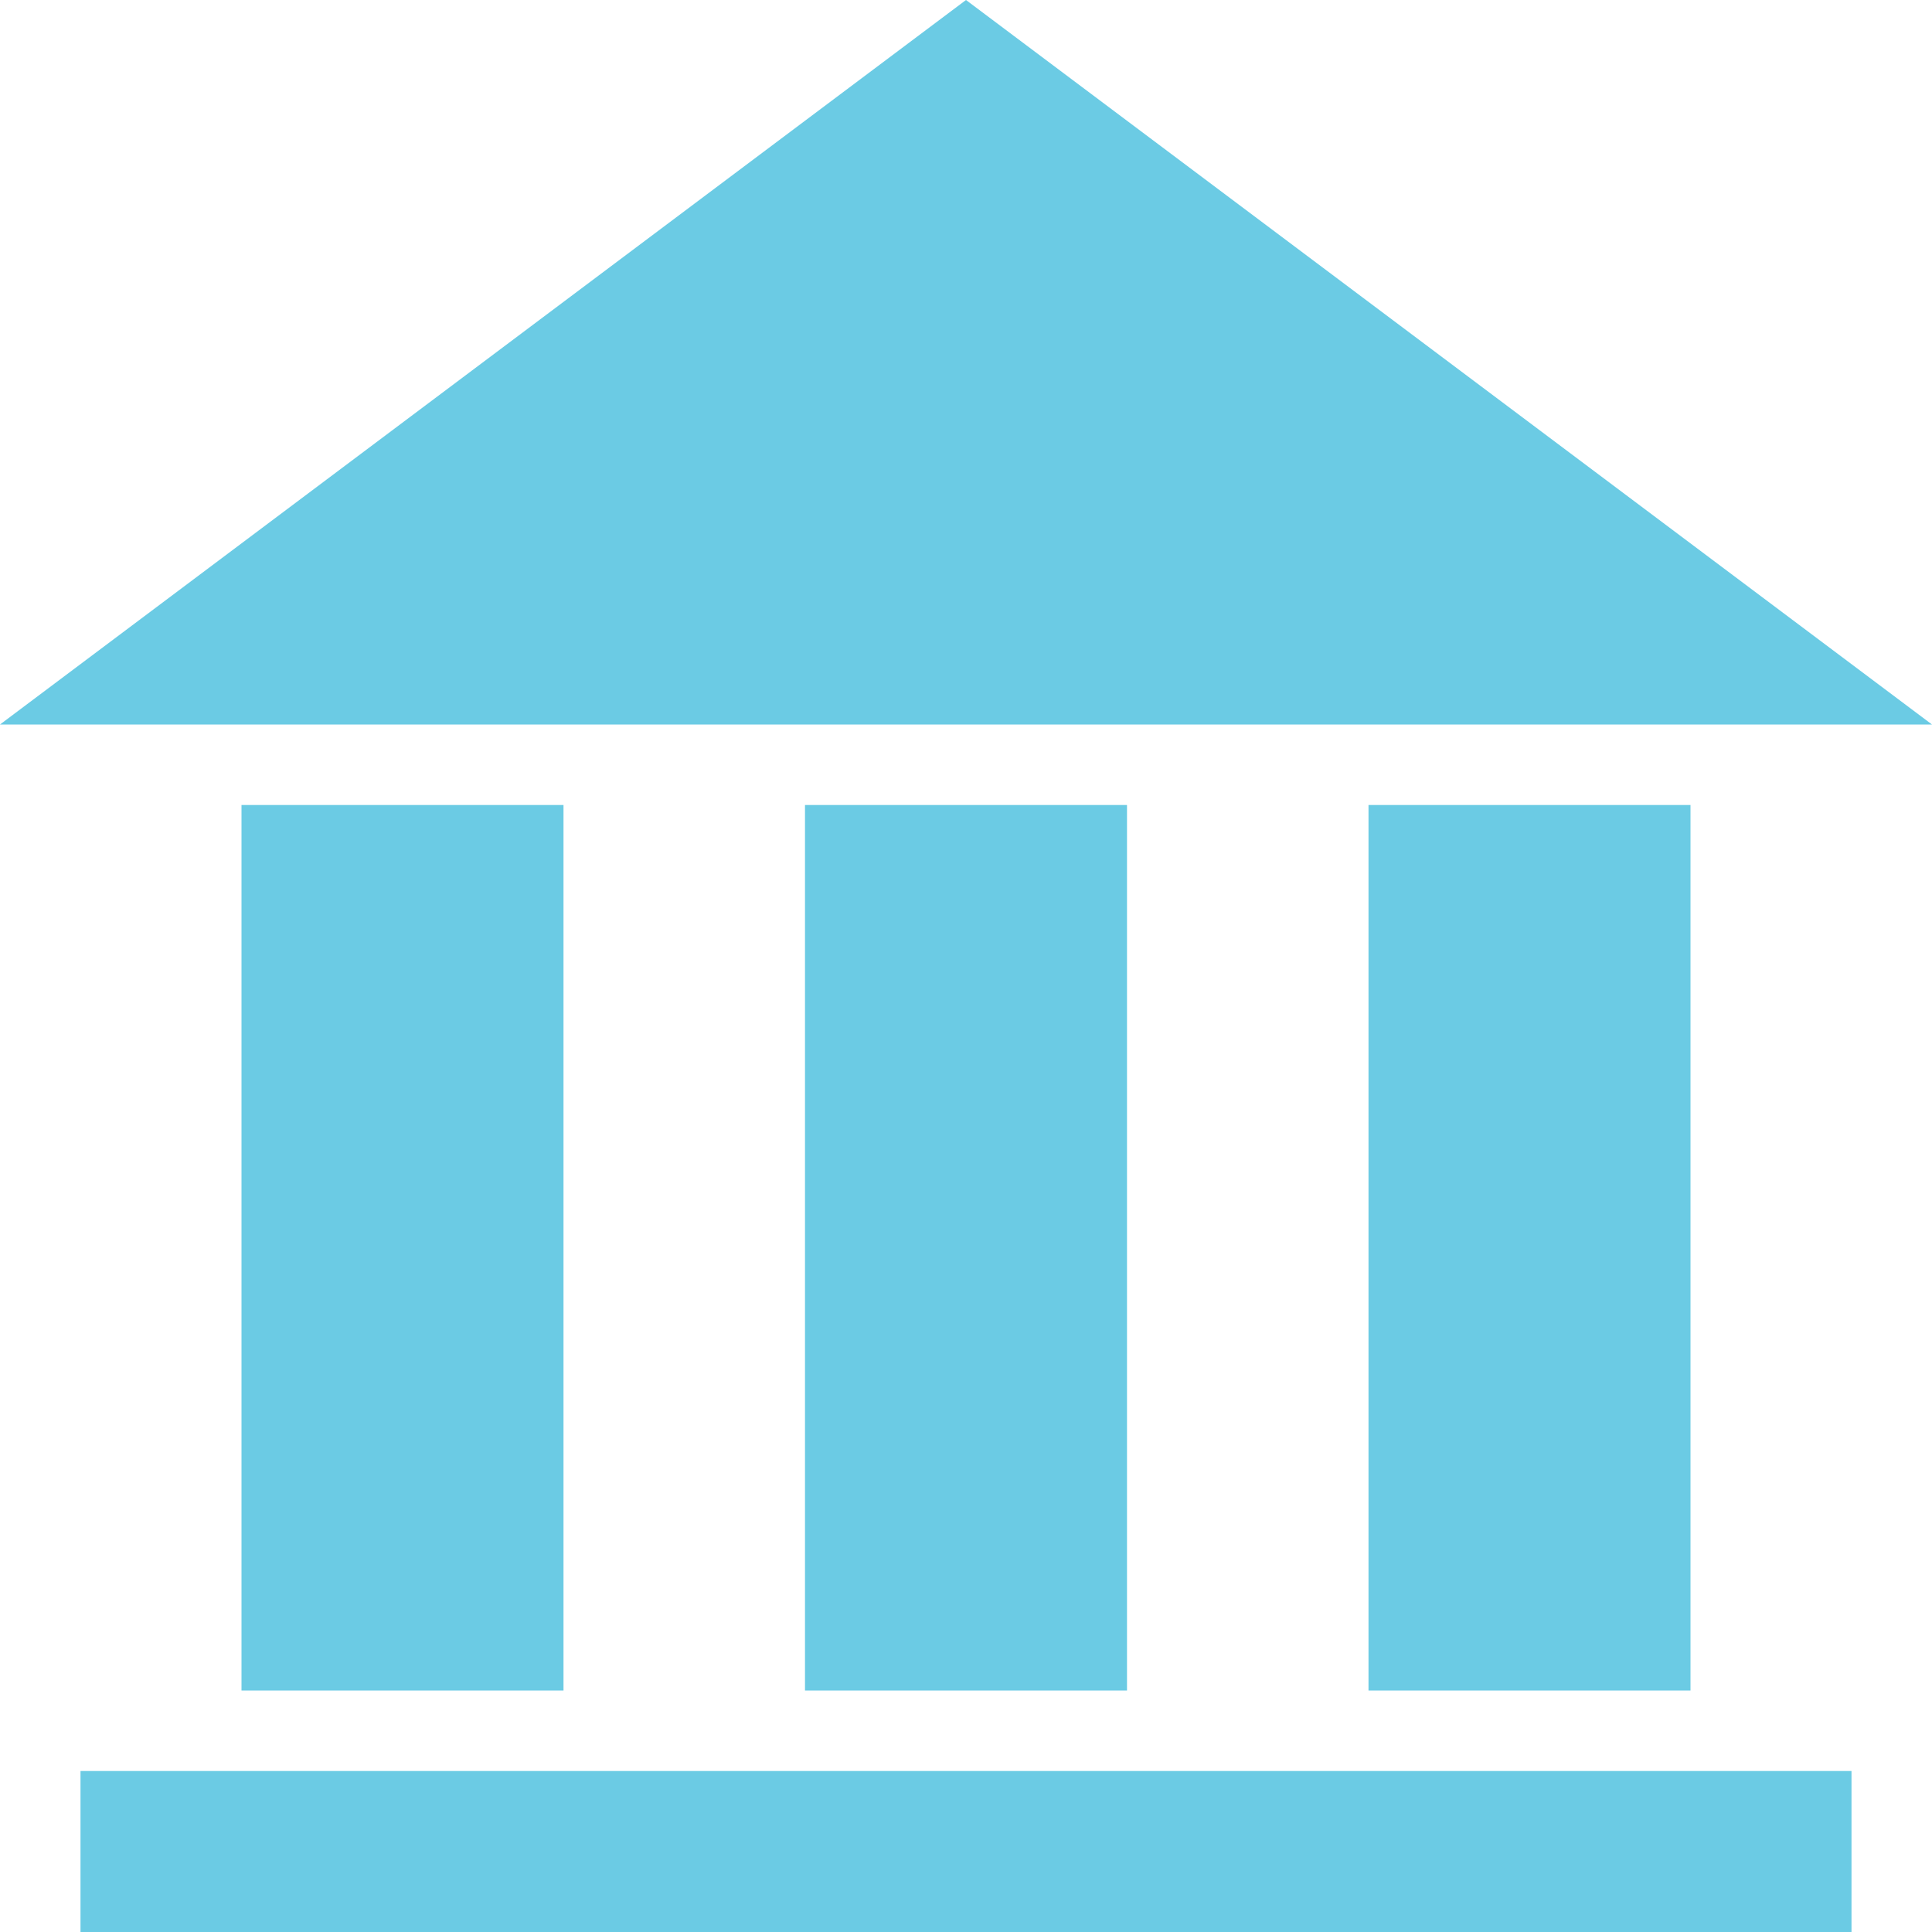 <?xml version="1.0" encoding="utf-8"?>
<!-- Generator: Adobe Illustrator 22.1.0, SVG Export Plug-In . SVG Version: 6.00 Build 0)  -->
<svg version="1.1" id="Calque_1" xmlns="http://www.w3.org/2000/svg" xmlns:xlink="http://www.w3.org/1999/xlink" x="0px" y="0px"
	 viewBox="0 0 24 24" style="enable-background:new 0 0 24 24;" xml:space="preserve">
<style type="text/css">
	.st0{fill:#6BCBE4;}
</style>
<path class="st0" d="M7,21H3V10h4V21z M14,10h-4v11h4V10z M21,10h-4v11h4V10z M23,22H1v2h22V22z M0,9h24L12,0L0,9z"/>
</svg>

